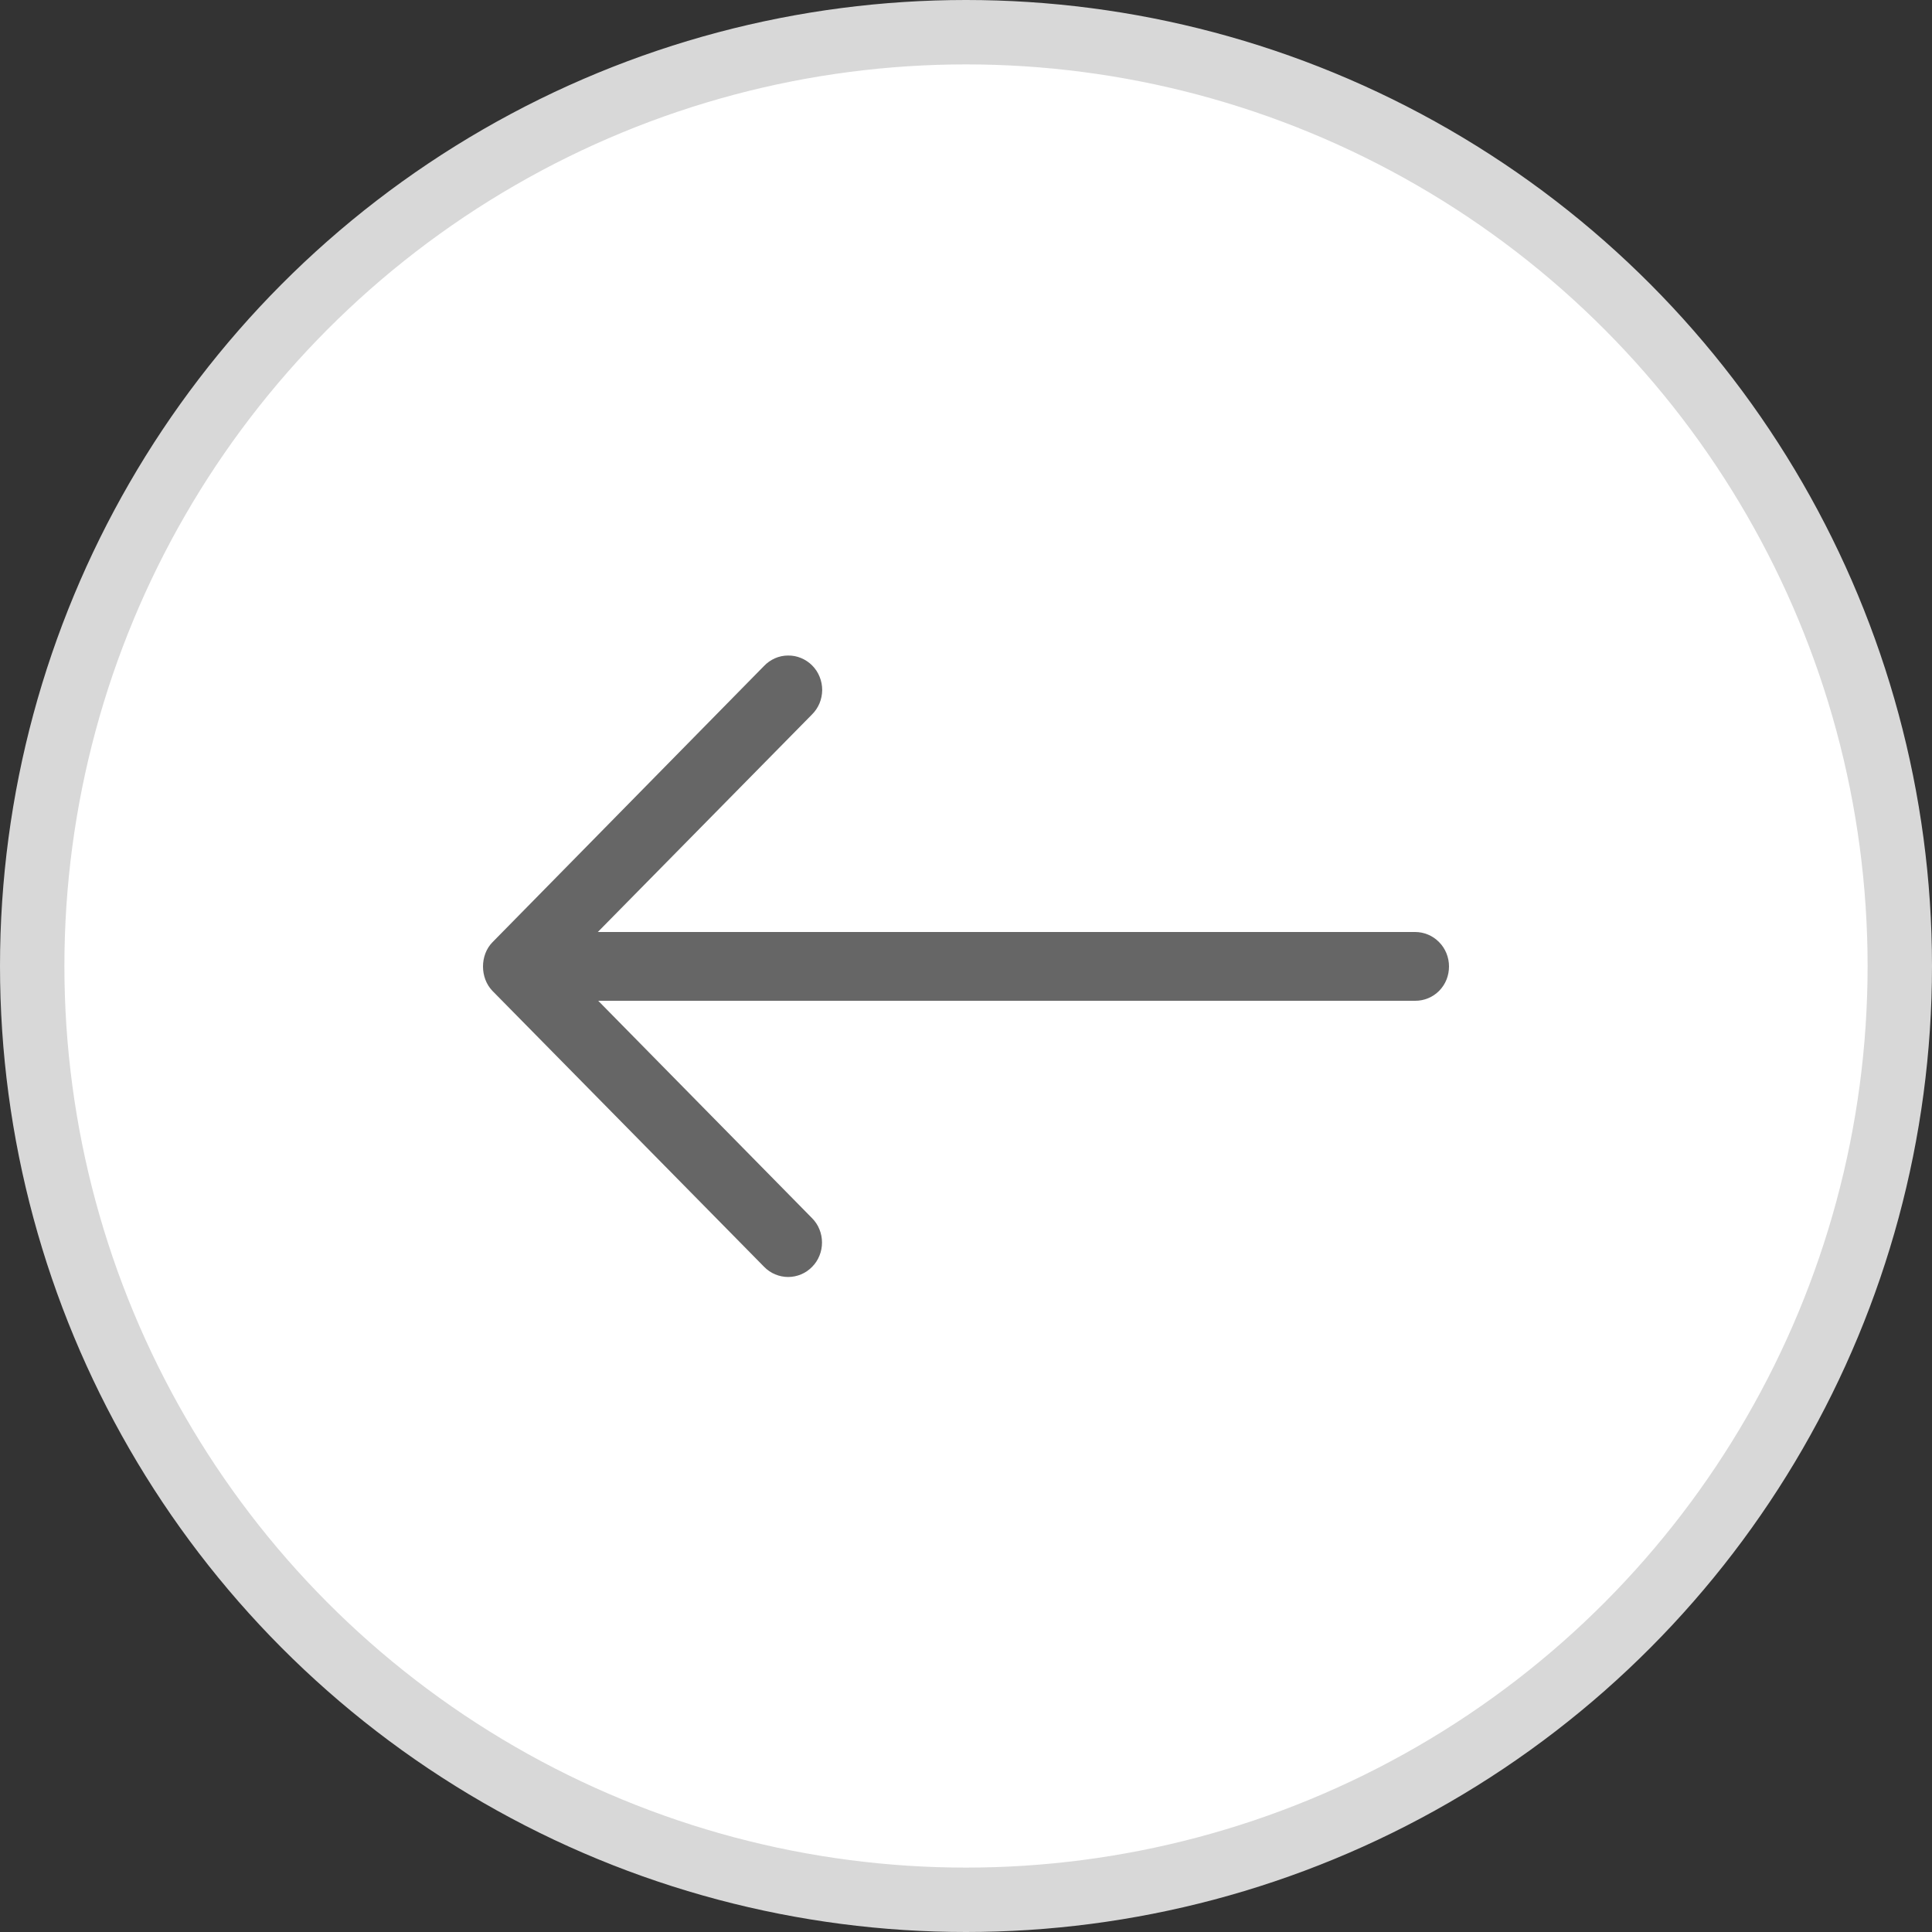 <svg width="30" height="30" viewBox="0 0 30 30" fill="none" xmlns="http://www.w3.org/2000/svg">
<rect x="0" y="0" width="30" height="30" fill="#333333" stroke="none"/>
<circle cx="15" cy="15" r="14.5" transform="matrix(-1 0 0 1 30 0)" fill="white" stroke="#D8D8D8"/>
<path d="M22.5 15.007C22.5 14.865 22.445 14.729 22.346 14.629C22.247 14.528 22.113 14.472 21.973 14.472H9.283L12.607 11.096C12.657 11.047 12.697 10.988 12.725 10.922C12.752 10.857 12.766 10.787 12.767 10.716C12.767 10.645 12.754 10.575 12.727 10.509C12.701 10.444 12.662 10.384 12.612 10.334C12.563 10.284 12.504 10.245 12.439 10.218C12.375 10.191 12.306 10.178 12.236 10.179C12.166 10.179 12.097 10.194 12.033 10.222C11.969 10.251 11.911 10.291 11.863 10.342L7.647 14.631C7.451 14.83 7.451 15.185 7.647 15.387L11.866 19.672C11.915 19.722 11.973 19.762 12.037 19.788C12.101 19.815 12.169 19.829 12.238 19.829C12.307 19.829 12.376 19.815 12.44 19.788C12.503 19.762 12.561 19.722 12.61 19.672C12.659 19.623 12.698 19.564 12.724 19.499C12.751 19.434 12.764 19.364 12.764 19.294C12.764 19.224 12.751 19.154 12.724 19.089C12.698 19.024 12.659 18.965 12.61 18.916L9.289 15.54H21.976C22.045 15.54 22.113 15.527 22.177 15.5C22.241 15.474 22.299 15.434 22.348 15.385C22.396 15.335 22.435 15.277 22.461 15.212C22.487 15.147 22.5 15.078 22.5 15.007Z" fill="#666666"/>
</svg>
